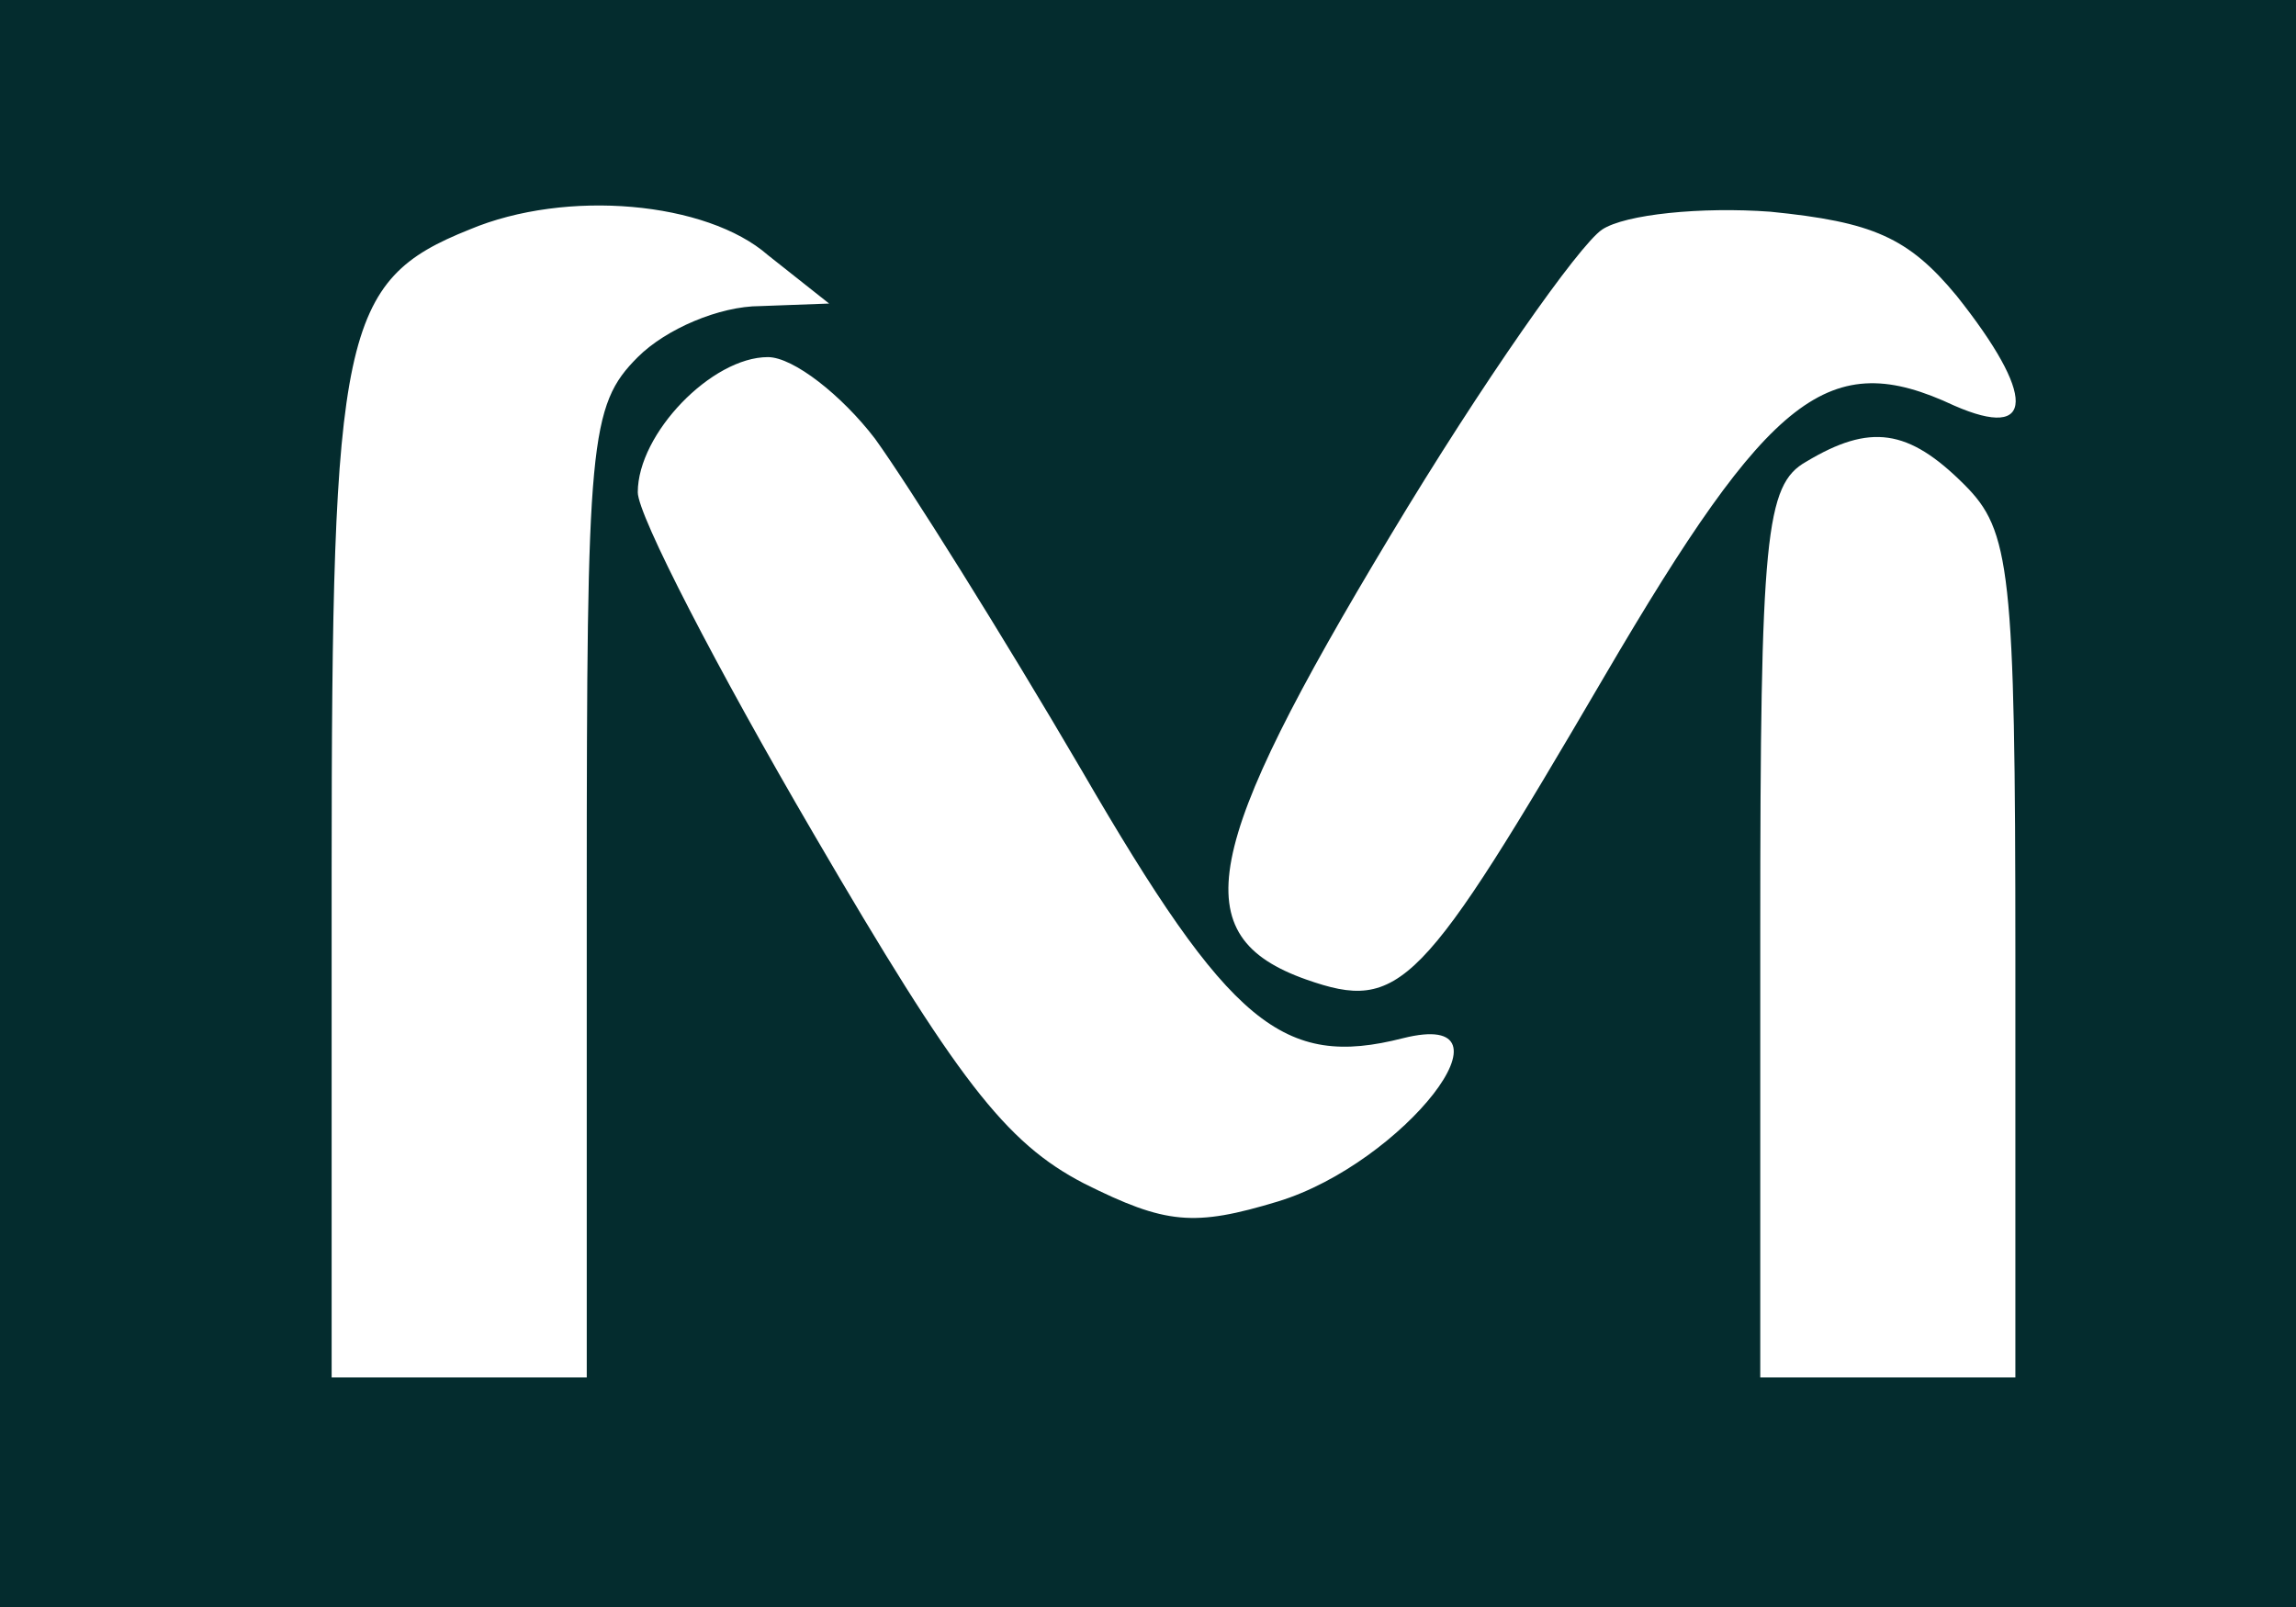 <?xml version="1.0" standalone="no"?>
<!DOCTYPE svg PUBLIC "-//W3C//DTD SVG 20010904//EN"
 "http://www.w3.org/TR/2001/REC-SVG-20010904/DTD/svg10.dtd">
<svg version="1.0" xmlns="http://www.w3.org/2000/svg"
 width="90pt" height="63pt" viewBox="0 0 90 63"
 preserveAspectRatio="xMidYMid meet">

<g transform="translate(0,63) scale(0.1,-0.1)"
fill="#042c2e" stroke="none">
<path d="M0 315 l0 -315 450 0 450 0 0 315 0 315 -450 0 -450 0 0 -315z m301
215 l24 -19 -27 -1 c-16 0 -37 -9 -48 -20 -19 -19 -20 -33 -20 -210 l0 -190
-50 0 -50 0 0 198 c0 212 4 232 54 252 38 16 93 11 117 -10z m466 -16 c31 -39
31 -57 -1 -43 -49 23 -72 5 -137 -106 -72 -123 -80 -132 -117 -119 -48 17 -41
51 33 174 36 60 74 114 83 120 9 6 39 9 66 7 40 -4 54 -10 73 -33z m-424 -56
c13 -18 50 -77 81 -130 58 -100 79 -117 126 -105 48 12 0 -49 -49 -64 -33 -10
-44 -9 -76 7 -31 16 -50 41 -106 137 -38 65 -69 125 -69 134 0 23 29 53 51 53
10 0 29 -15 42 -32z m427 -18 c18 -18 20 -33 20 -185 l0 -165 -50 0 -50 0 0
175 c0 155 2 175 18 184 25 15 40 13 62 -9z"/>
</g>
</svg>
